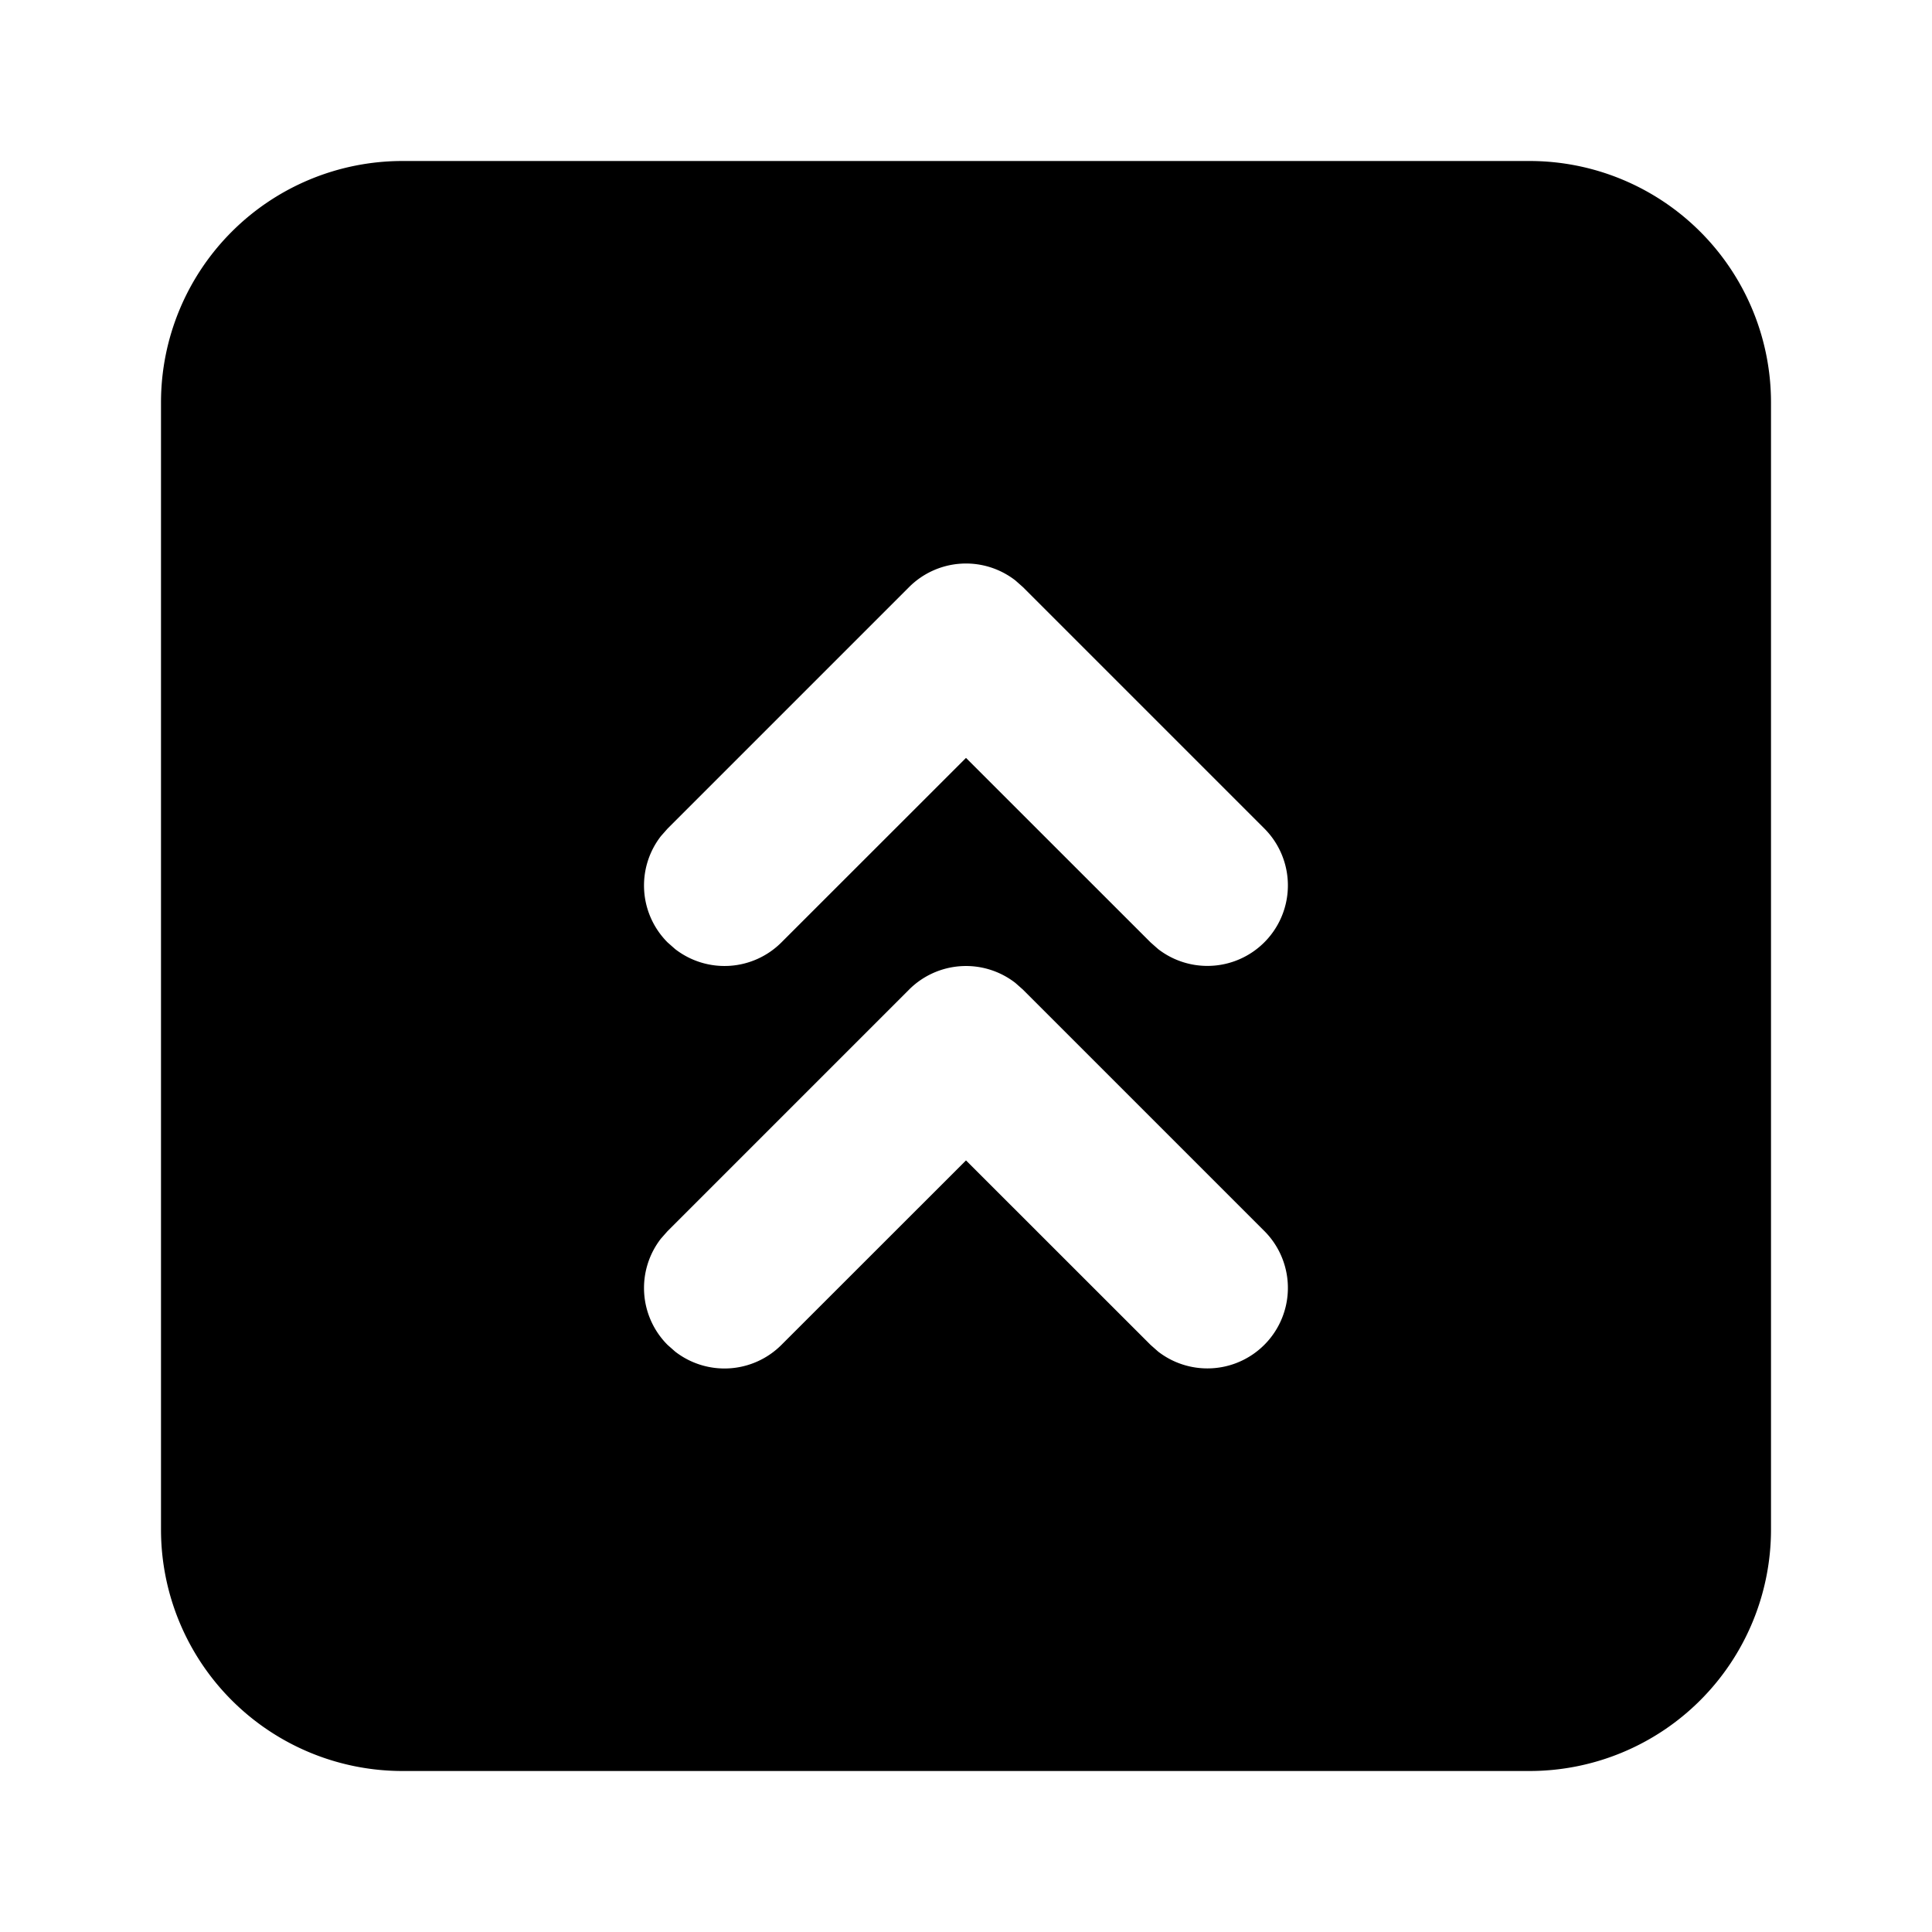 <svg xmlns="http://www.w3.org/2000/svg" viewBox="0 0 24 24" fill="currentColor" class="icon icon-tabler icons-tabler-filled icon-tabler-square-chevrons-up"><path d="M0 0h24v24H0z" fill="none"/><path d="M19 2a3 3 0 013 3v14a3 3 0 01-3 3H5a3 3 0 01-3-3V5a3 3 0 013-3zm-6.387 10.21a1 1 0 00-1.32.083l-3 3-.083.094a1 1 0 00.083 1.32l.094.083a1 1 0 001.32-.083L12 14.415l2.293 2.292.094.083a1 1 0 001.32-1.497l-3-3zm0-5a1 1 0 00-1.32.083l-3 3-.083.094a1 1 0 00.083 1.32l.094.083a1 1 0 001.32-.083L12 9.415l2.293 2.292.094.083a1 1 0 001.32-1.497l-3-3z"/></svg>
